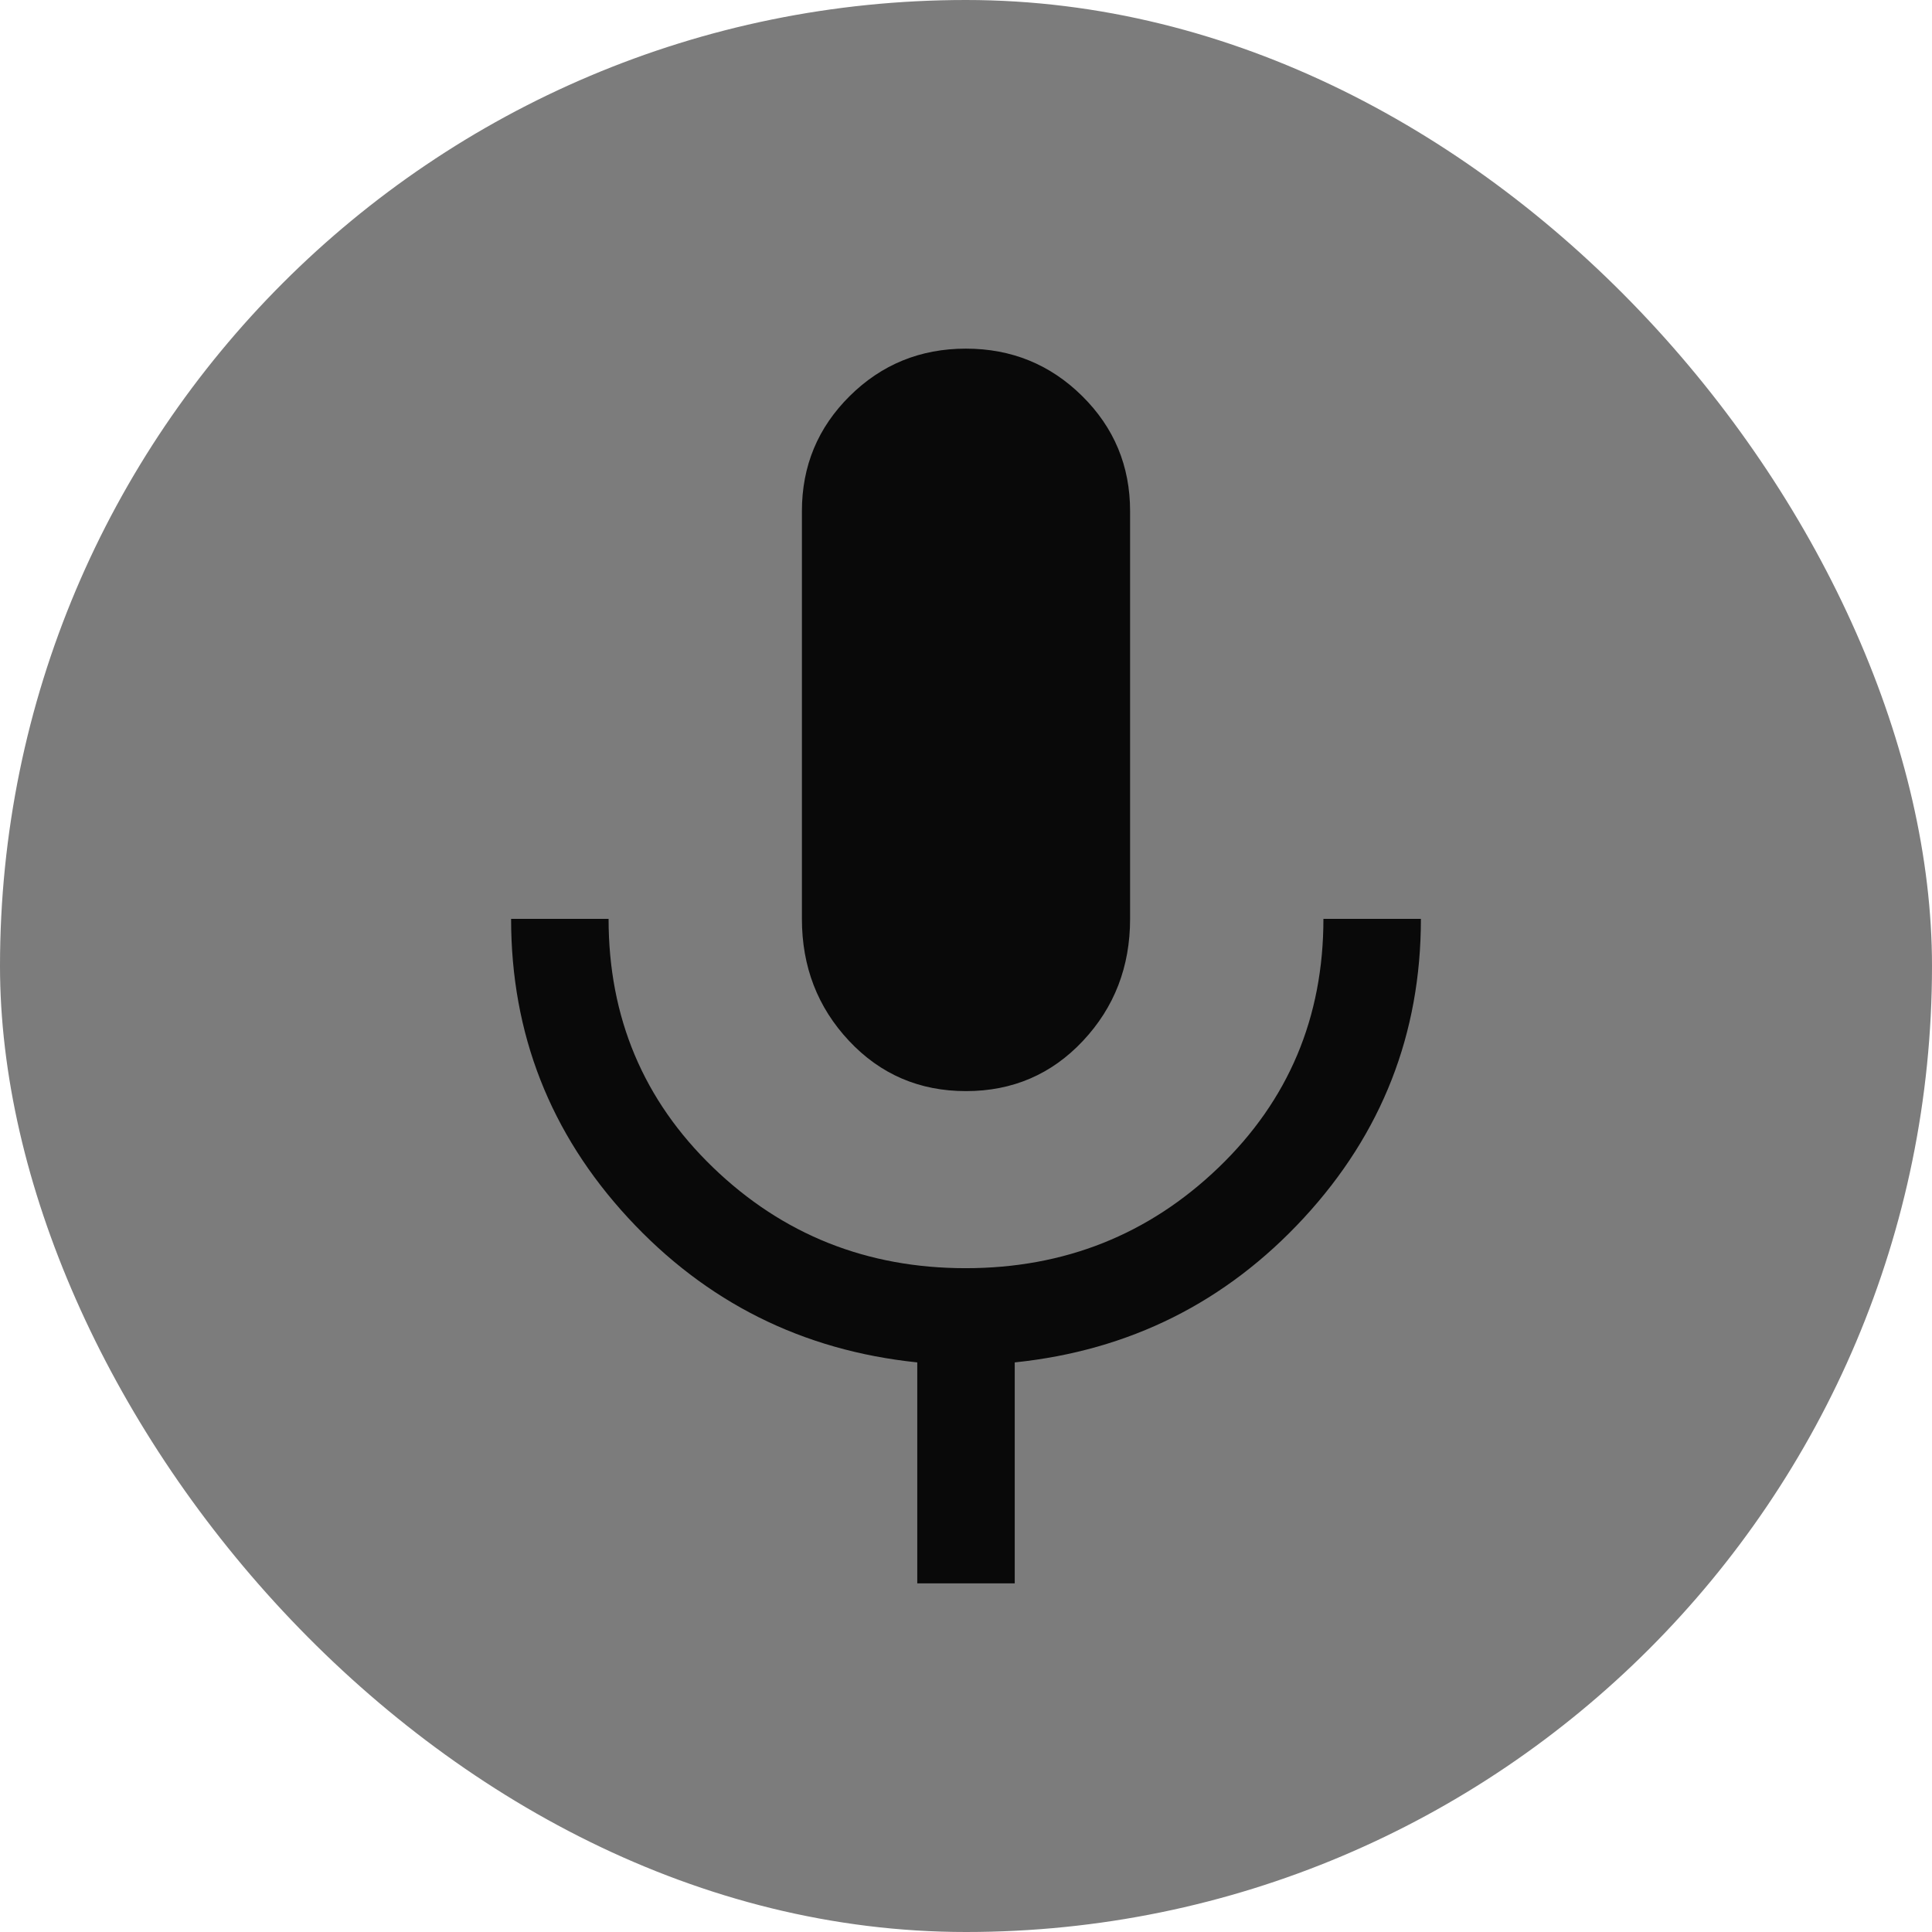 <svg width="90" height="90" viewBox="0 0 90 90" fill="none" xmlns="http://www.w3.org/2000/svg">
<rect width="90" height="90" rx="45" fill="#7C7C7C"/>
<mask id="mask0_123_5793" style="mask-type:alpha" maskUnits="userSpaceOnUse" x="9" y="9" width="73" height="73">
<rect x="9.082" y="9.082" width="72.654" height="72.654" fill="#D9D9D9"/>
</mask>
<g mask="url(#mask0_123_5793)">
<path d="M45 50.828C42.83 50.828 41.014 50.047 39.551 48.487C38.088 46.928 37.356 45.034 37.356 42.805V23.809C37.356 21.707 38.099 19.92 39.584 18.448C41.07 16.977 42.873 16.241 44.995 16.241C47.118 16.241 48.923 16.977 50.411 18.448C51.9 19.92 52.644 21.707 52.644 23.809V42.805C52.644 45.034 51.912 46.928 50.449 48.487C48.986 50.047 47.169 50.828 45 50.828ZM42.73 73.759V63.466C37.381 62.911 32.891 60.666 29.258 56.731C25.625 52.795 23.809 48.153 23.809 42.805H28.35C28.35 47.397 29.972 51.256 33.216 54.385C36.459 57.513 40.382 59.077 44.984 59.077C49.586 59.077 53.514 57.513 56.769 54.385C60.023 51.256 61.65 47.397 61.65 42.805H66.191C66.191 48.153 64.374 52.795 60.742 56.731C57.109 60.666 52.619 62.911 47.27 63.466V73.759H42.73Z" fill="#090909"/>
</g>
</svg>
